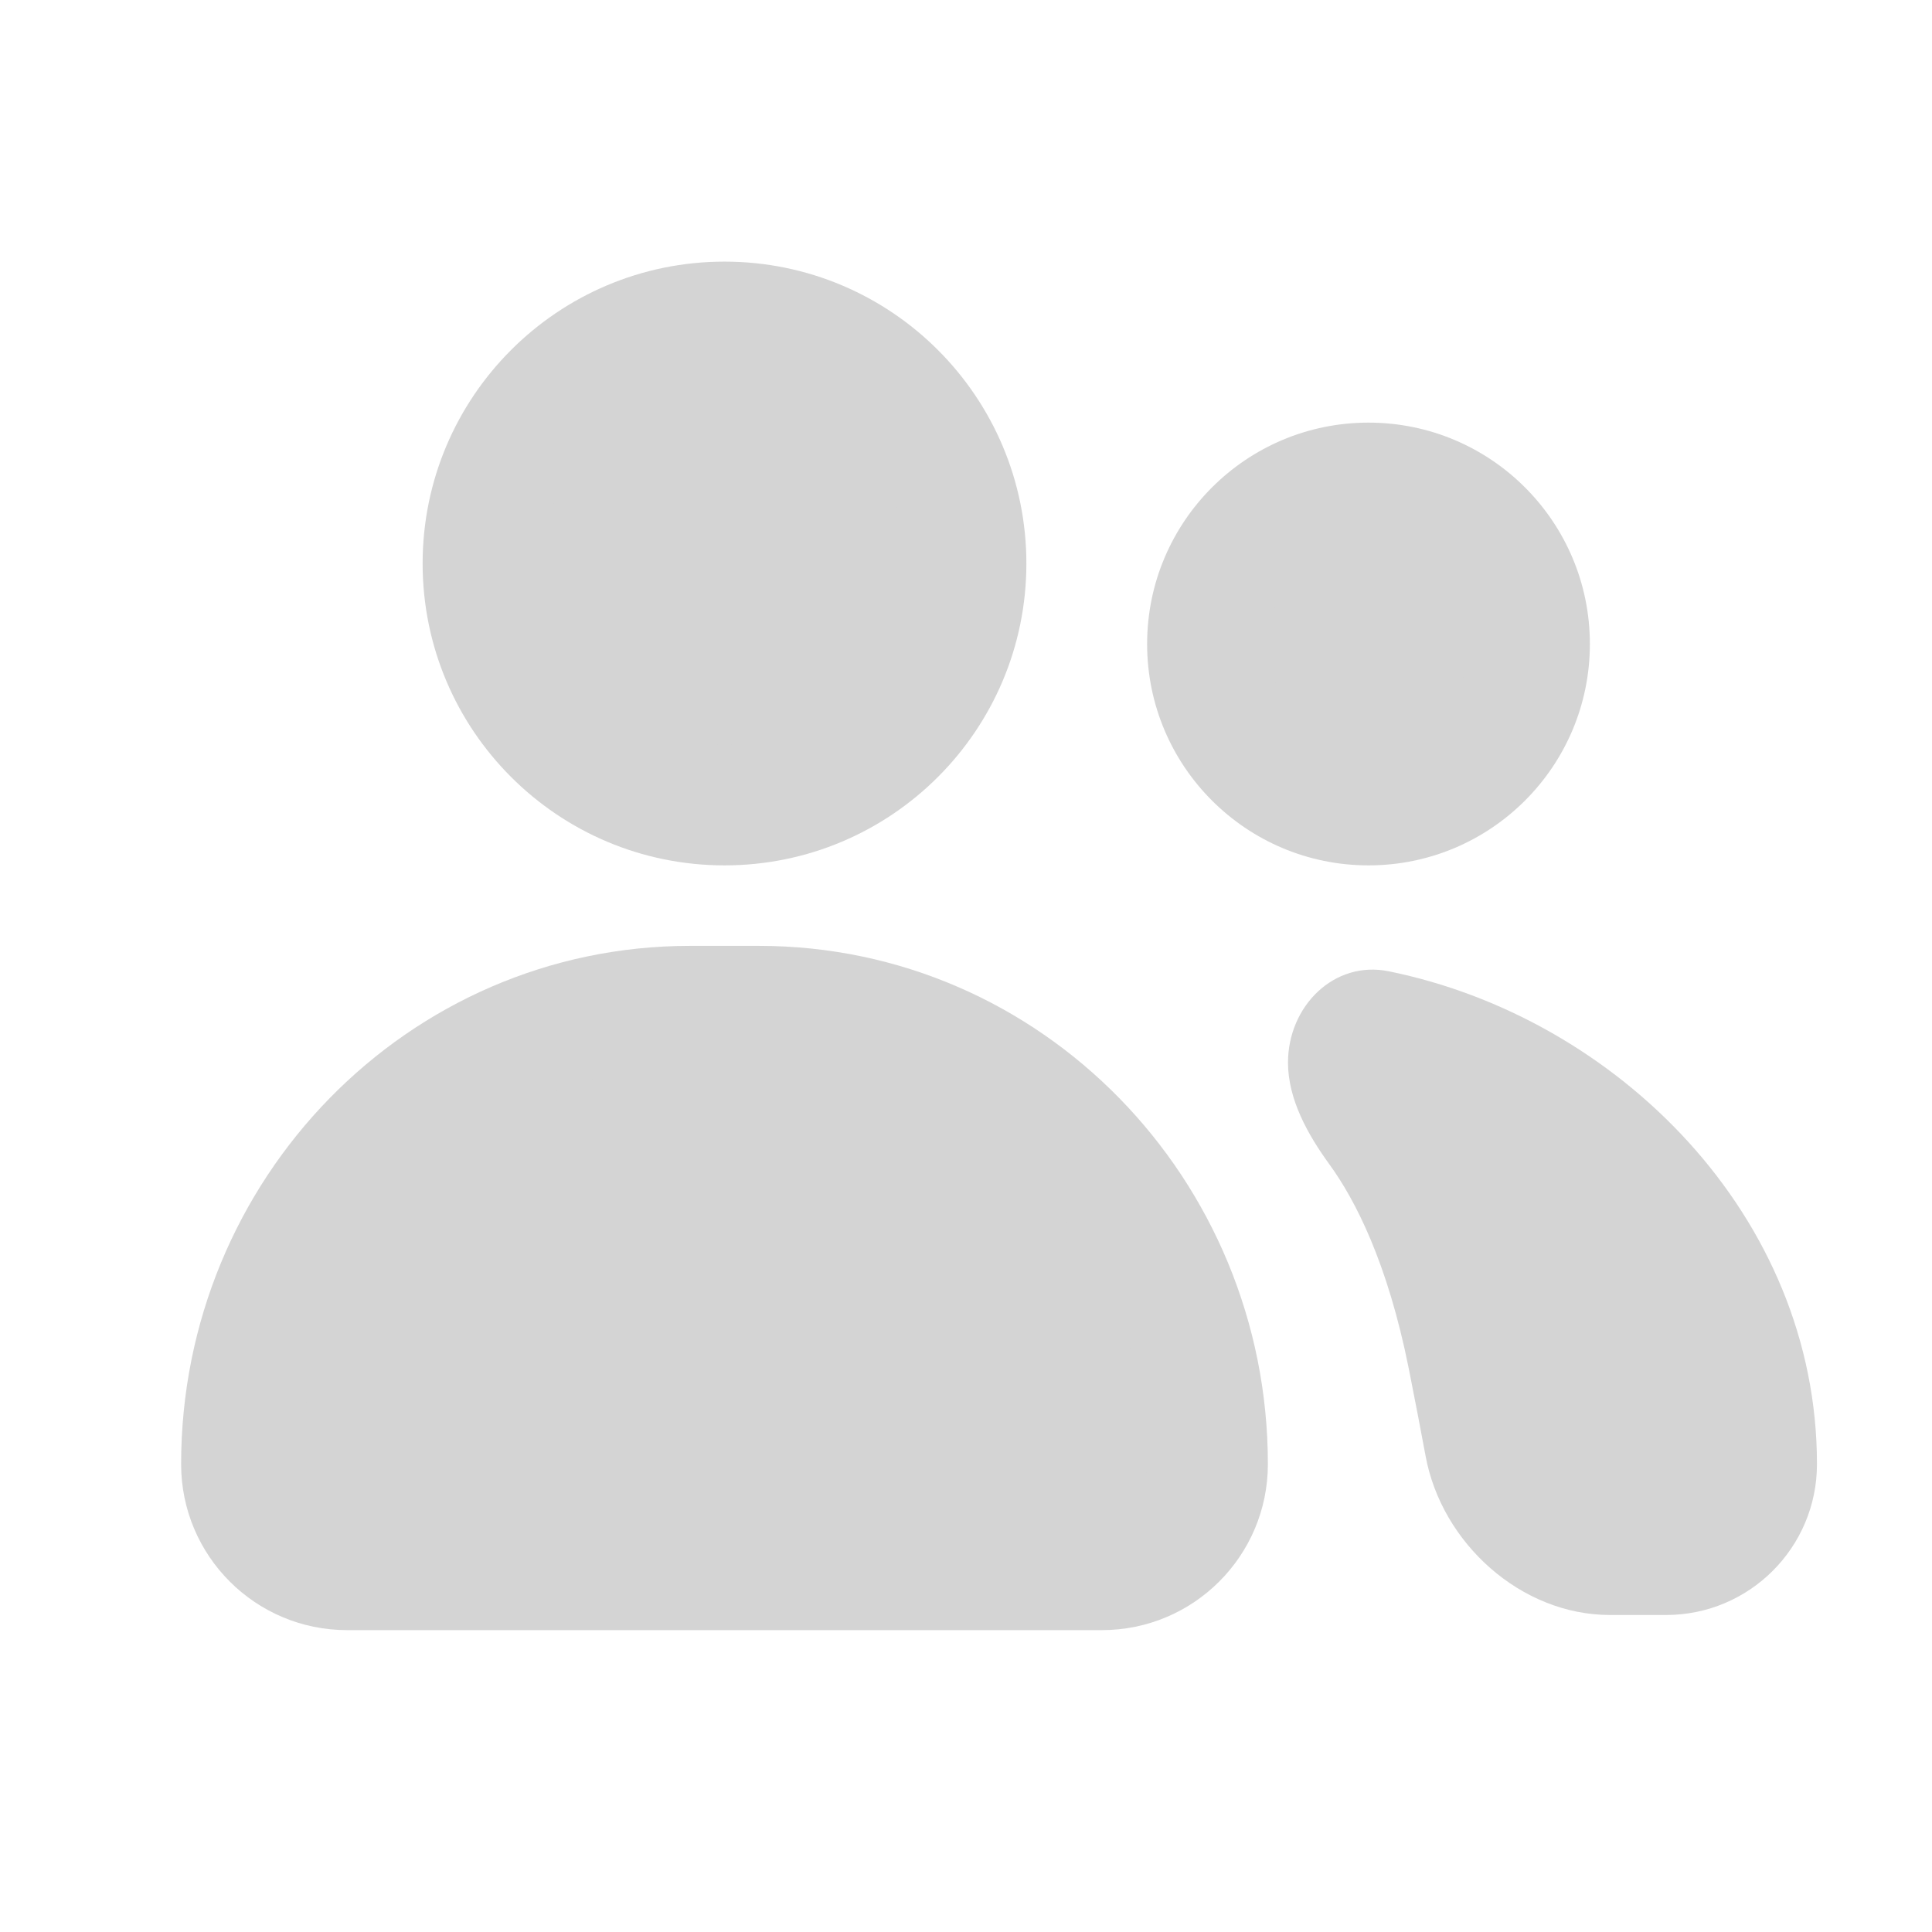 <svg width="24" height="24" viewBox="0 0 24 24" fill="none" xmlns="http://www.w3.org/2000/svg">
<path fill-rule="evenodd" clip-rule="evenodd" d="M9 4C7.343 4 6 5.343 6 7C6 8.657 7.343 10 9 10C10.657 10 12 8.657 12 7C12 5.343 10.657 4 9 4Z" fill="#D4D4D4"/>
<path d="M6.75 7C6.75 5.757 7.757 4.75 9 4.75V3.25C6.929 3.25 5.25 4.929 5.25 7H6.75ZM9 9.25C7.757 9.25 6.75 8.243 6.75 7H5.25C5.25 9.071 6.929 10.75 9 10.75V9.25ZM11.25 7C11.25 8.243 10.243 9.25 9 9.25V10.75C11.071 10.75 12.75 9.071 12.75 7H11.25ZM9 4.75C10.243 4.75 11.25 5.757 11.25 7H12.75C12.75 4.929 11.071 3.25 9 3.25V4.75Z" fill="#D4D4D4"/>
<path fill-rule="evenodd" clip-rule="evenodd" d="M17 6C15.895 6 15 6.895 15 8C15 9.105 15.895 10 17 10C18.105 10 19 9.105 19 8C19 6.895 18.105 6 17 6Z" fill="#D4D4D4"/>
<path d="M15.75 8C15.75 7.31 16.31 6.75 17 6.75V5.25C15.481 5.25 14.25 6.481 14.25 8H15.75ZM17 9.25C16.31 9.25 15.75 8.69 15.75 8H14.25C14.25 9.519 15.481 10.75 17 10.75V9.25ZM18.25 8C18.25 8.69 17.69 9.25 17 9.25V10.75C18.519 10.75 19.75 9.519 19.75 8H18.25ZM17 6.75C17.69 6.75 18.25 7.31 18.25 8H19.75C19.75 6.481 18.519 5.25 17 5.25V6.75Z" fill="#D4D4D4"/>
<path fill-rule="evenodd" clip-rule="evenodd" d="M8.571 12.5C5.494 12.5 3 15.046 3 18.188C3 18.912 3.588 19.5 4.312 19.5H13.688C14.412 19.5 15 18.912 15 18.188C15 15.046 12.506 12.5 9.429 12.5H8.571Z" fill="#D4D4D4"/>
<path d="M3.75 18.188C3.75 15.446 5.923 13.25 8.571 13.25V11.75C5.066 11.75 2.25 14.647 2.25 18.188H3.75ZM13.688 18.75H4.312V20.25H13.688V18.75ZM9.429 13.25C12.077 13.25 14.25 15.446 14.25 18.188H15.75C15.75 14.647 12.934 11.75 9.429 11.75V13.25ZM8.571 13.25H9.429V11.75H8.571V13.25ZM13.688 20.25C14.827 20.25 15.75 19.327 15.75 18.188H14.25C14.25 18.498 13.998 18.75 13.688 18.75V20.25ZM2.25 18.188C2.25 19.327 3.173 20.25 4.312 20.25V18.75C4.002 18.75 3.75 18.498 3.75 18.188H2.25Z" fill="#D4D4D4"/>
<path fill-rule="evenodd" clip-rule="evenodd" d="M16 13.2C16 12.502 16.57 11.926 17.253 12.066C20.085 12.642 22.571 15.104 22.571 18.188C22.571 19.223 21.732 20.062 20.696 20.062H20C18.895 20.062 17.909 19.172 17.709 18.086C17.651 17.773 17.582 17.413 17.5 17C17.237 15.684 16.835 14.905 16.513 14.462C16.245 14.093 16 13.655 16 13.2Z" fill="#D4D4D4"/>
</svg>
